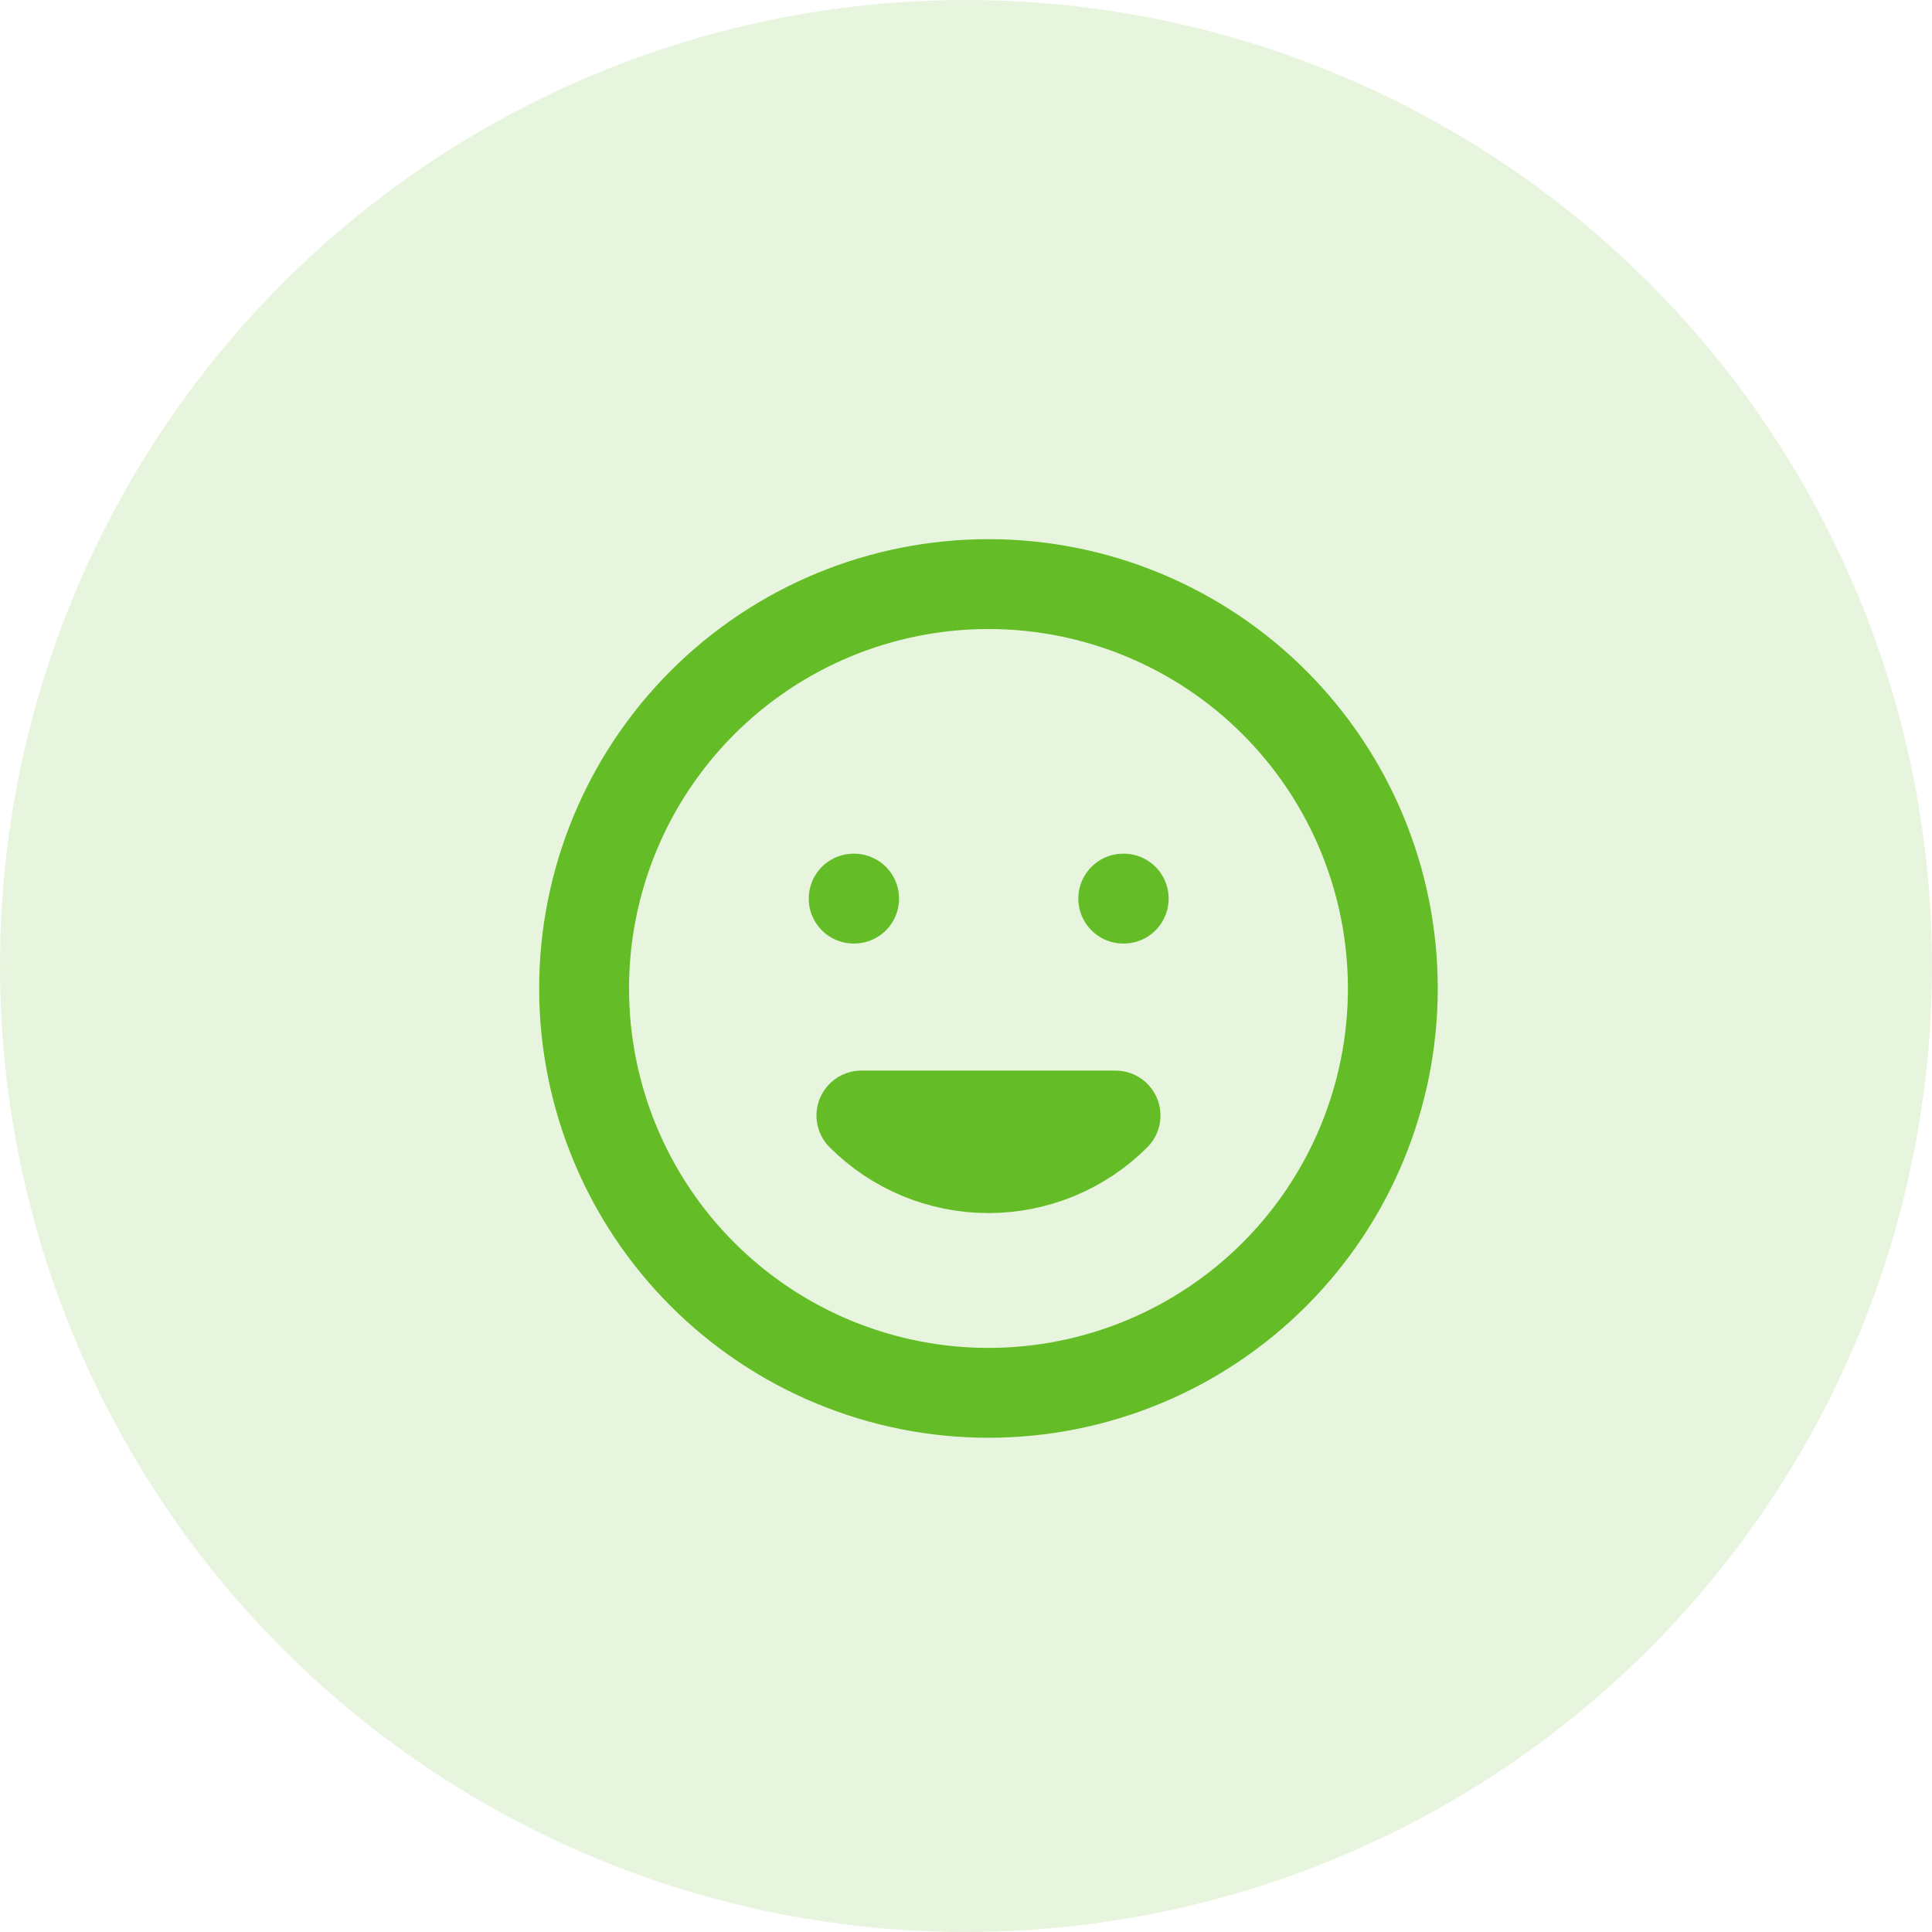 <svg width="43" height="43" viewBox="0 0 43 43" fill="none" xmlns="http://www.w3.org/2000/svg">
<circle opacity="0.15" cx="21.5" cy="21.5" r="21.5" fill="#64BC26"/>
<path d="M24.828 24.828C24.078 25.578 23.061 25.999 22 25.999C20.939 25.999 19.922 25.578 19.172 24.828H24.828ZM19 20H19.01H19ZM25 20H25.01H25ZM31 22C31 23.182 30.767 24.352 30.315 25.444C29.863 26.536 29.2 27.528 28.364 28.364C27.528 29.2 26.536 29.863 25.444 30.315C24.352 30.767 23.182 31 22 31C20.818 31 19.648 30.767 18.556 30.315C17.464 29.863 16.472 29.2 15.636 28.364C14.8 27.528 14.137 26.536 13.685 25.444C13.233 24.352 13 23.182 13 22C13 19.613 13.948 17.324 15.636 15.636C17.324 13.948 19.613 13 22 13C24.387 13 26.676 13.948 28.364 15.636C30.052 17.324 31 19.613 31 22Z" stroke="#64BC26" stroke-width="2" stroke-linecap="round" stroke-linejoin="round"/>
</svg>

